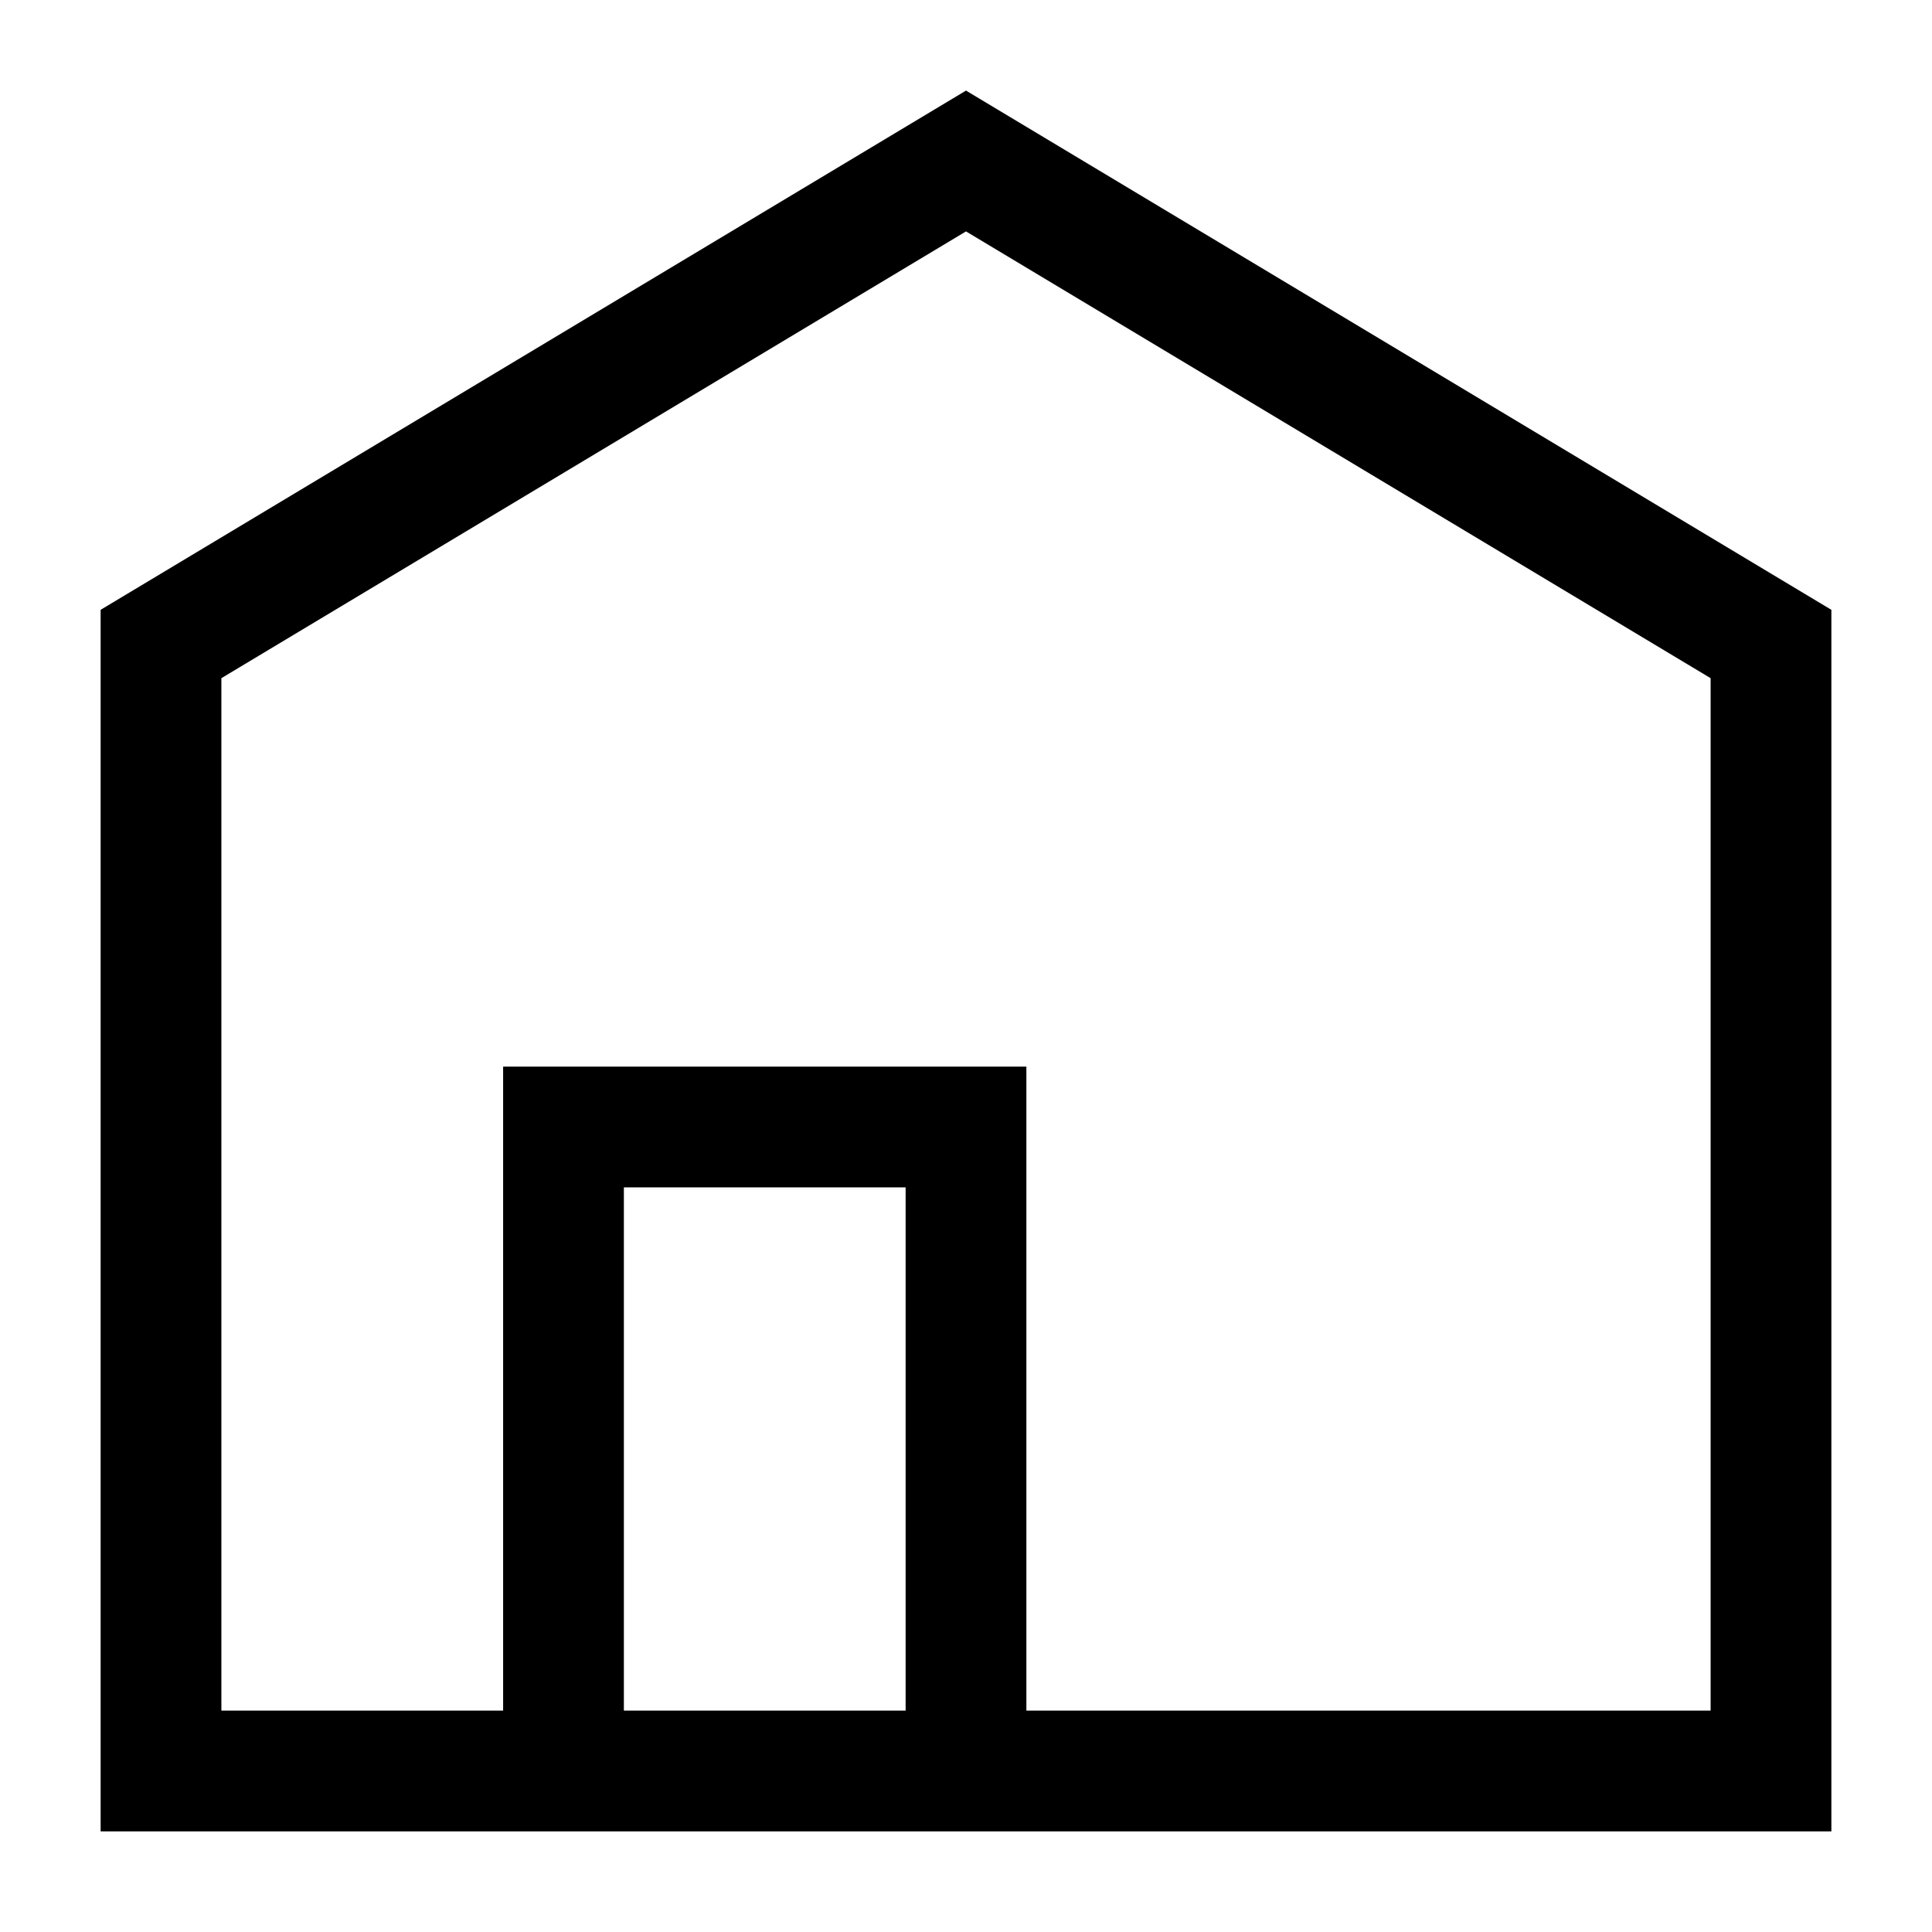 <svg xmlns="http://www.w3.org/2000/svg" viewBox="0 0 24 24"><path fill="none" stroke="currentColor" stroke-width="1.5" d="M2 22V8l10-6 10 6v14H2z"/><path fill="none" stroke="currentColor" stroke-miterlimit="10" stroke-width="1.5" d="M7 22v-8h5v8"/></svg>